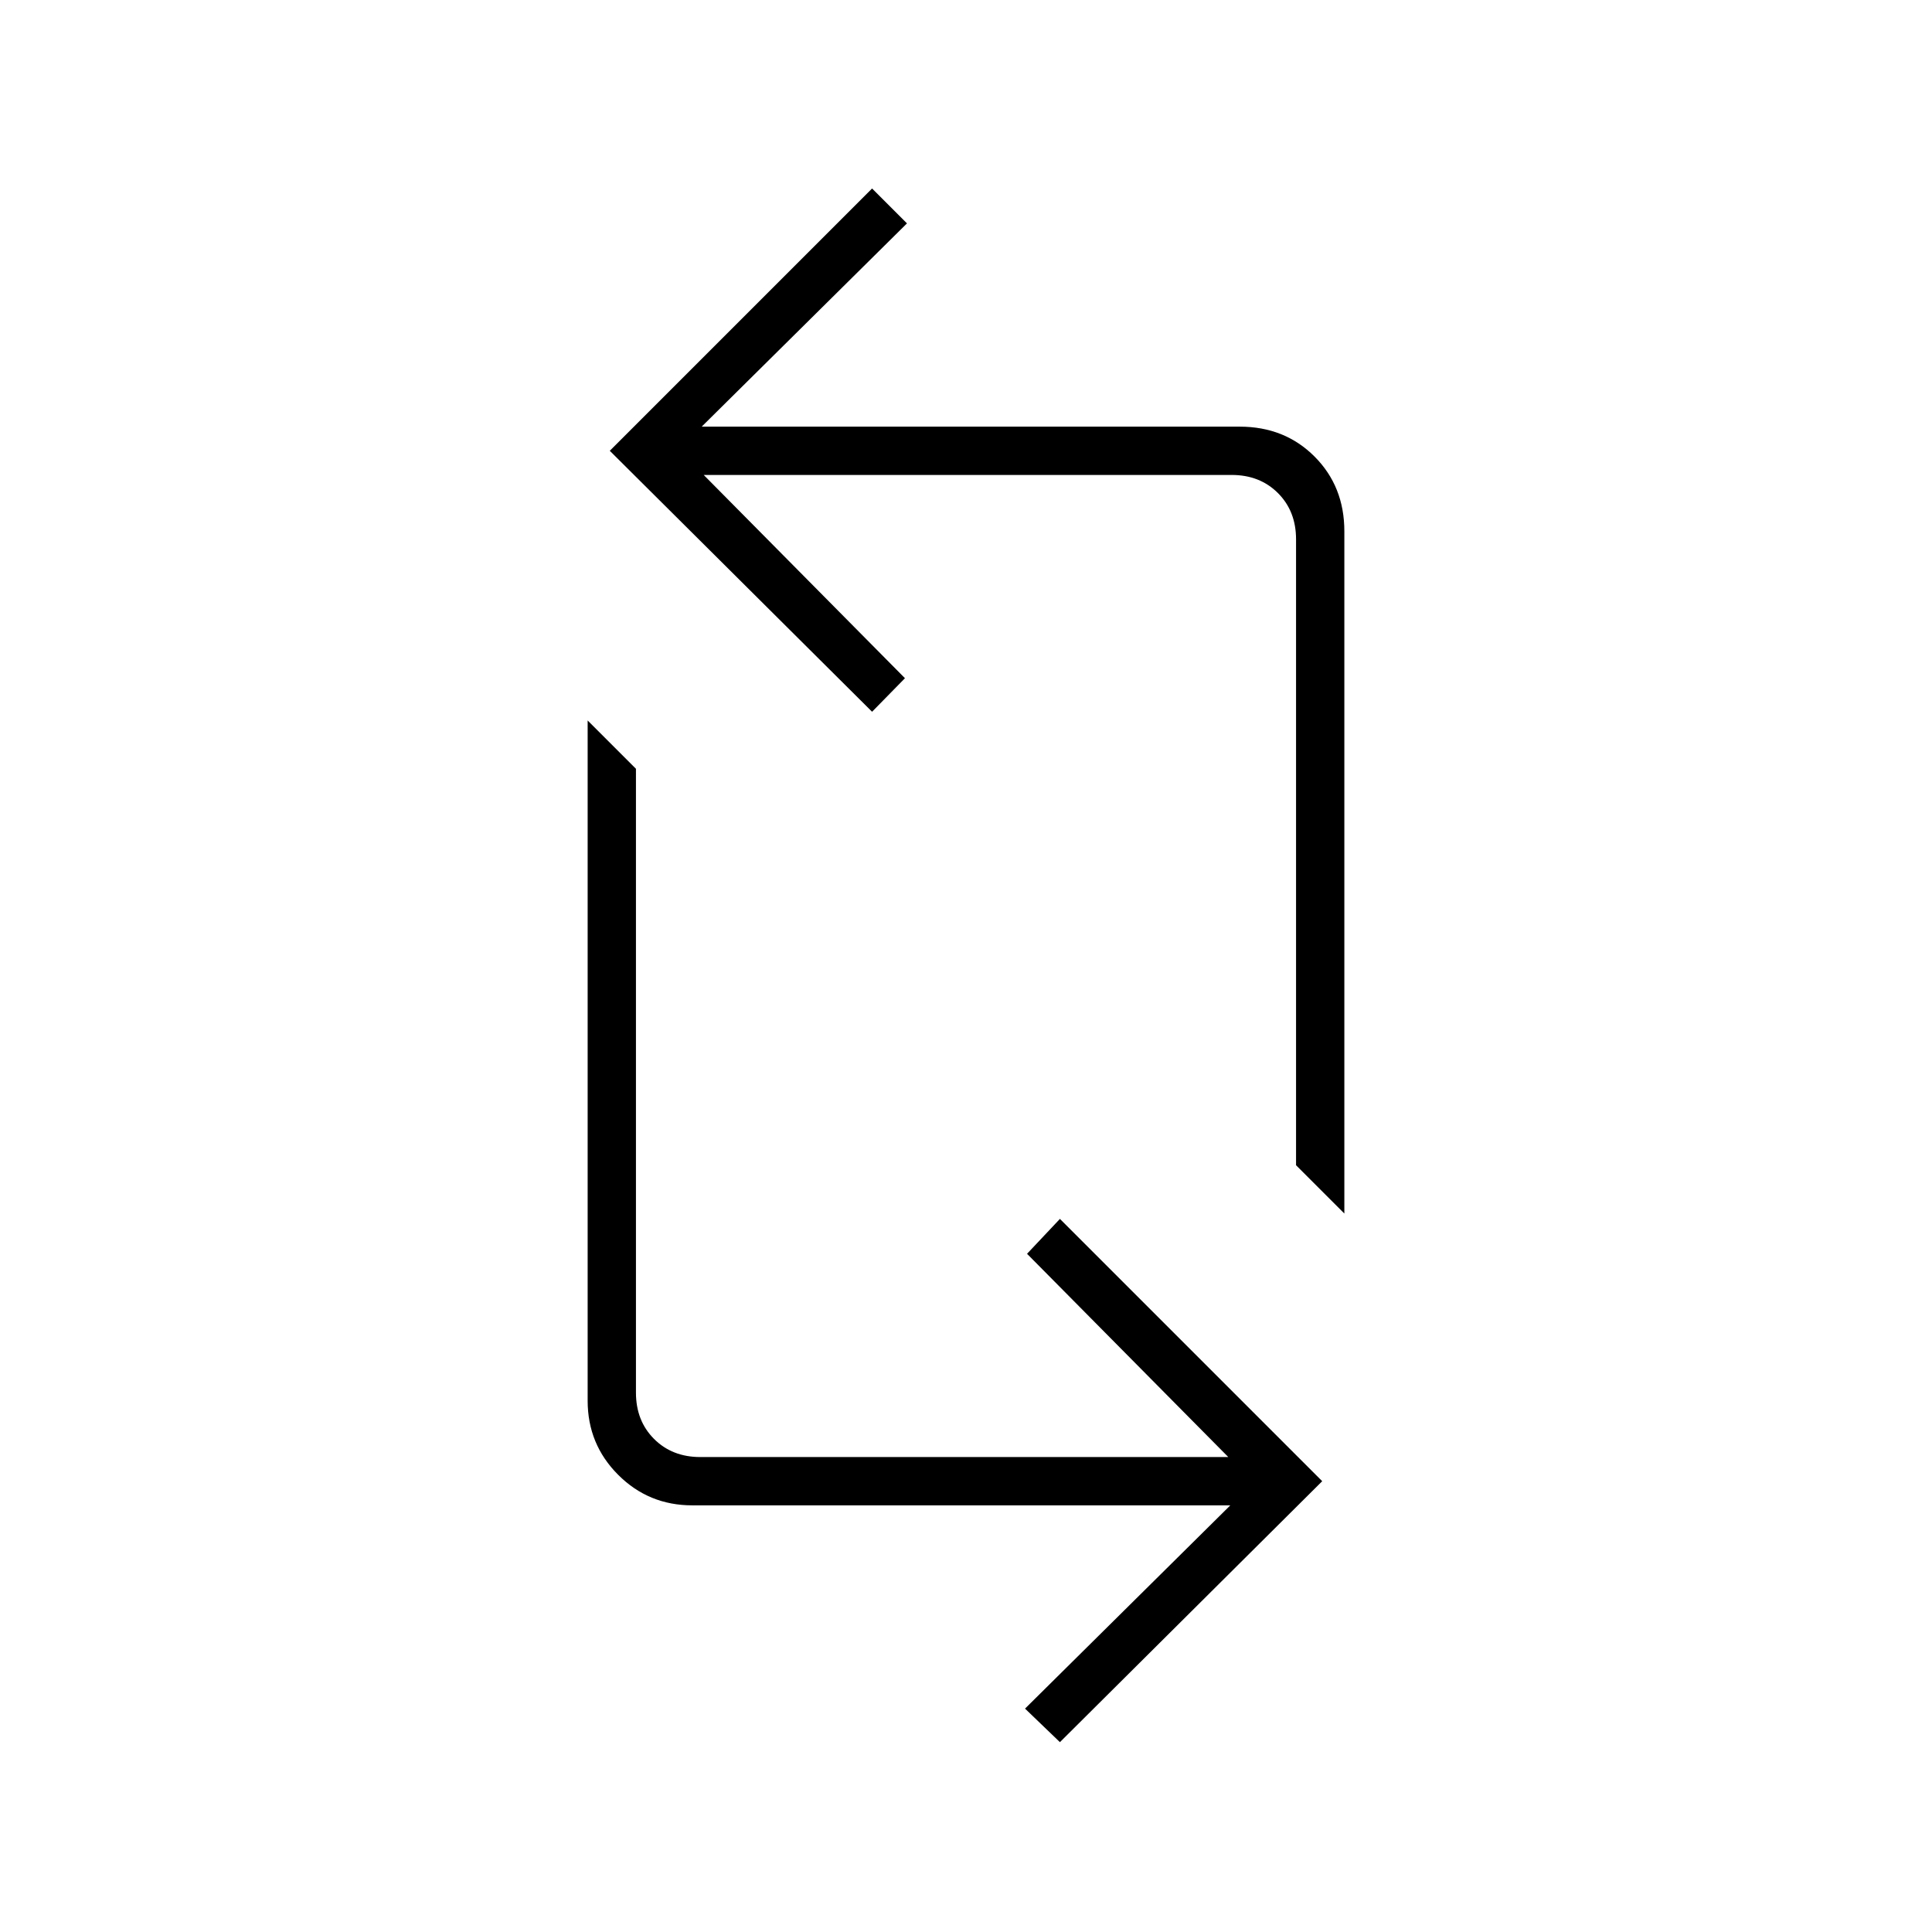 <svg xmlns="http://www.w3.org/2000/svg" height="40" viewBox="0 -960 960 960" width="40"><path d="M526.667-94.333 509.333-111l102.001-101H344q-21.667 0-36.833-15.167Q292-242.333 292-264v-338l24 24v310q0 14 9 23t23 9h262.334L510.333-337l16.334-17.333L657-224 526.667-94.333ZM668-357l-24-24v-311q0-14-9-23t-23-9H349.666l100.001 101-16.334 16.667L303-736l130.333-130.333L450.667-849 348.666-748H616q22.333 0 37.167 14.833Q668-718.333 668-696v339Z"/></svg>